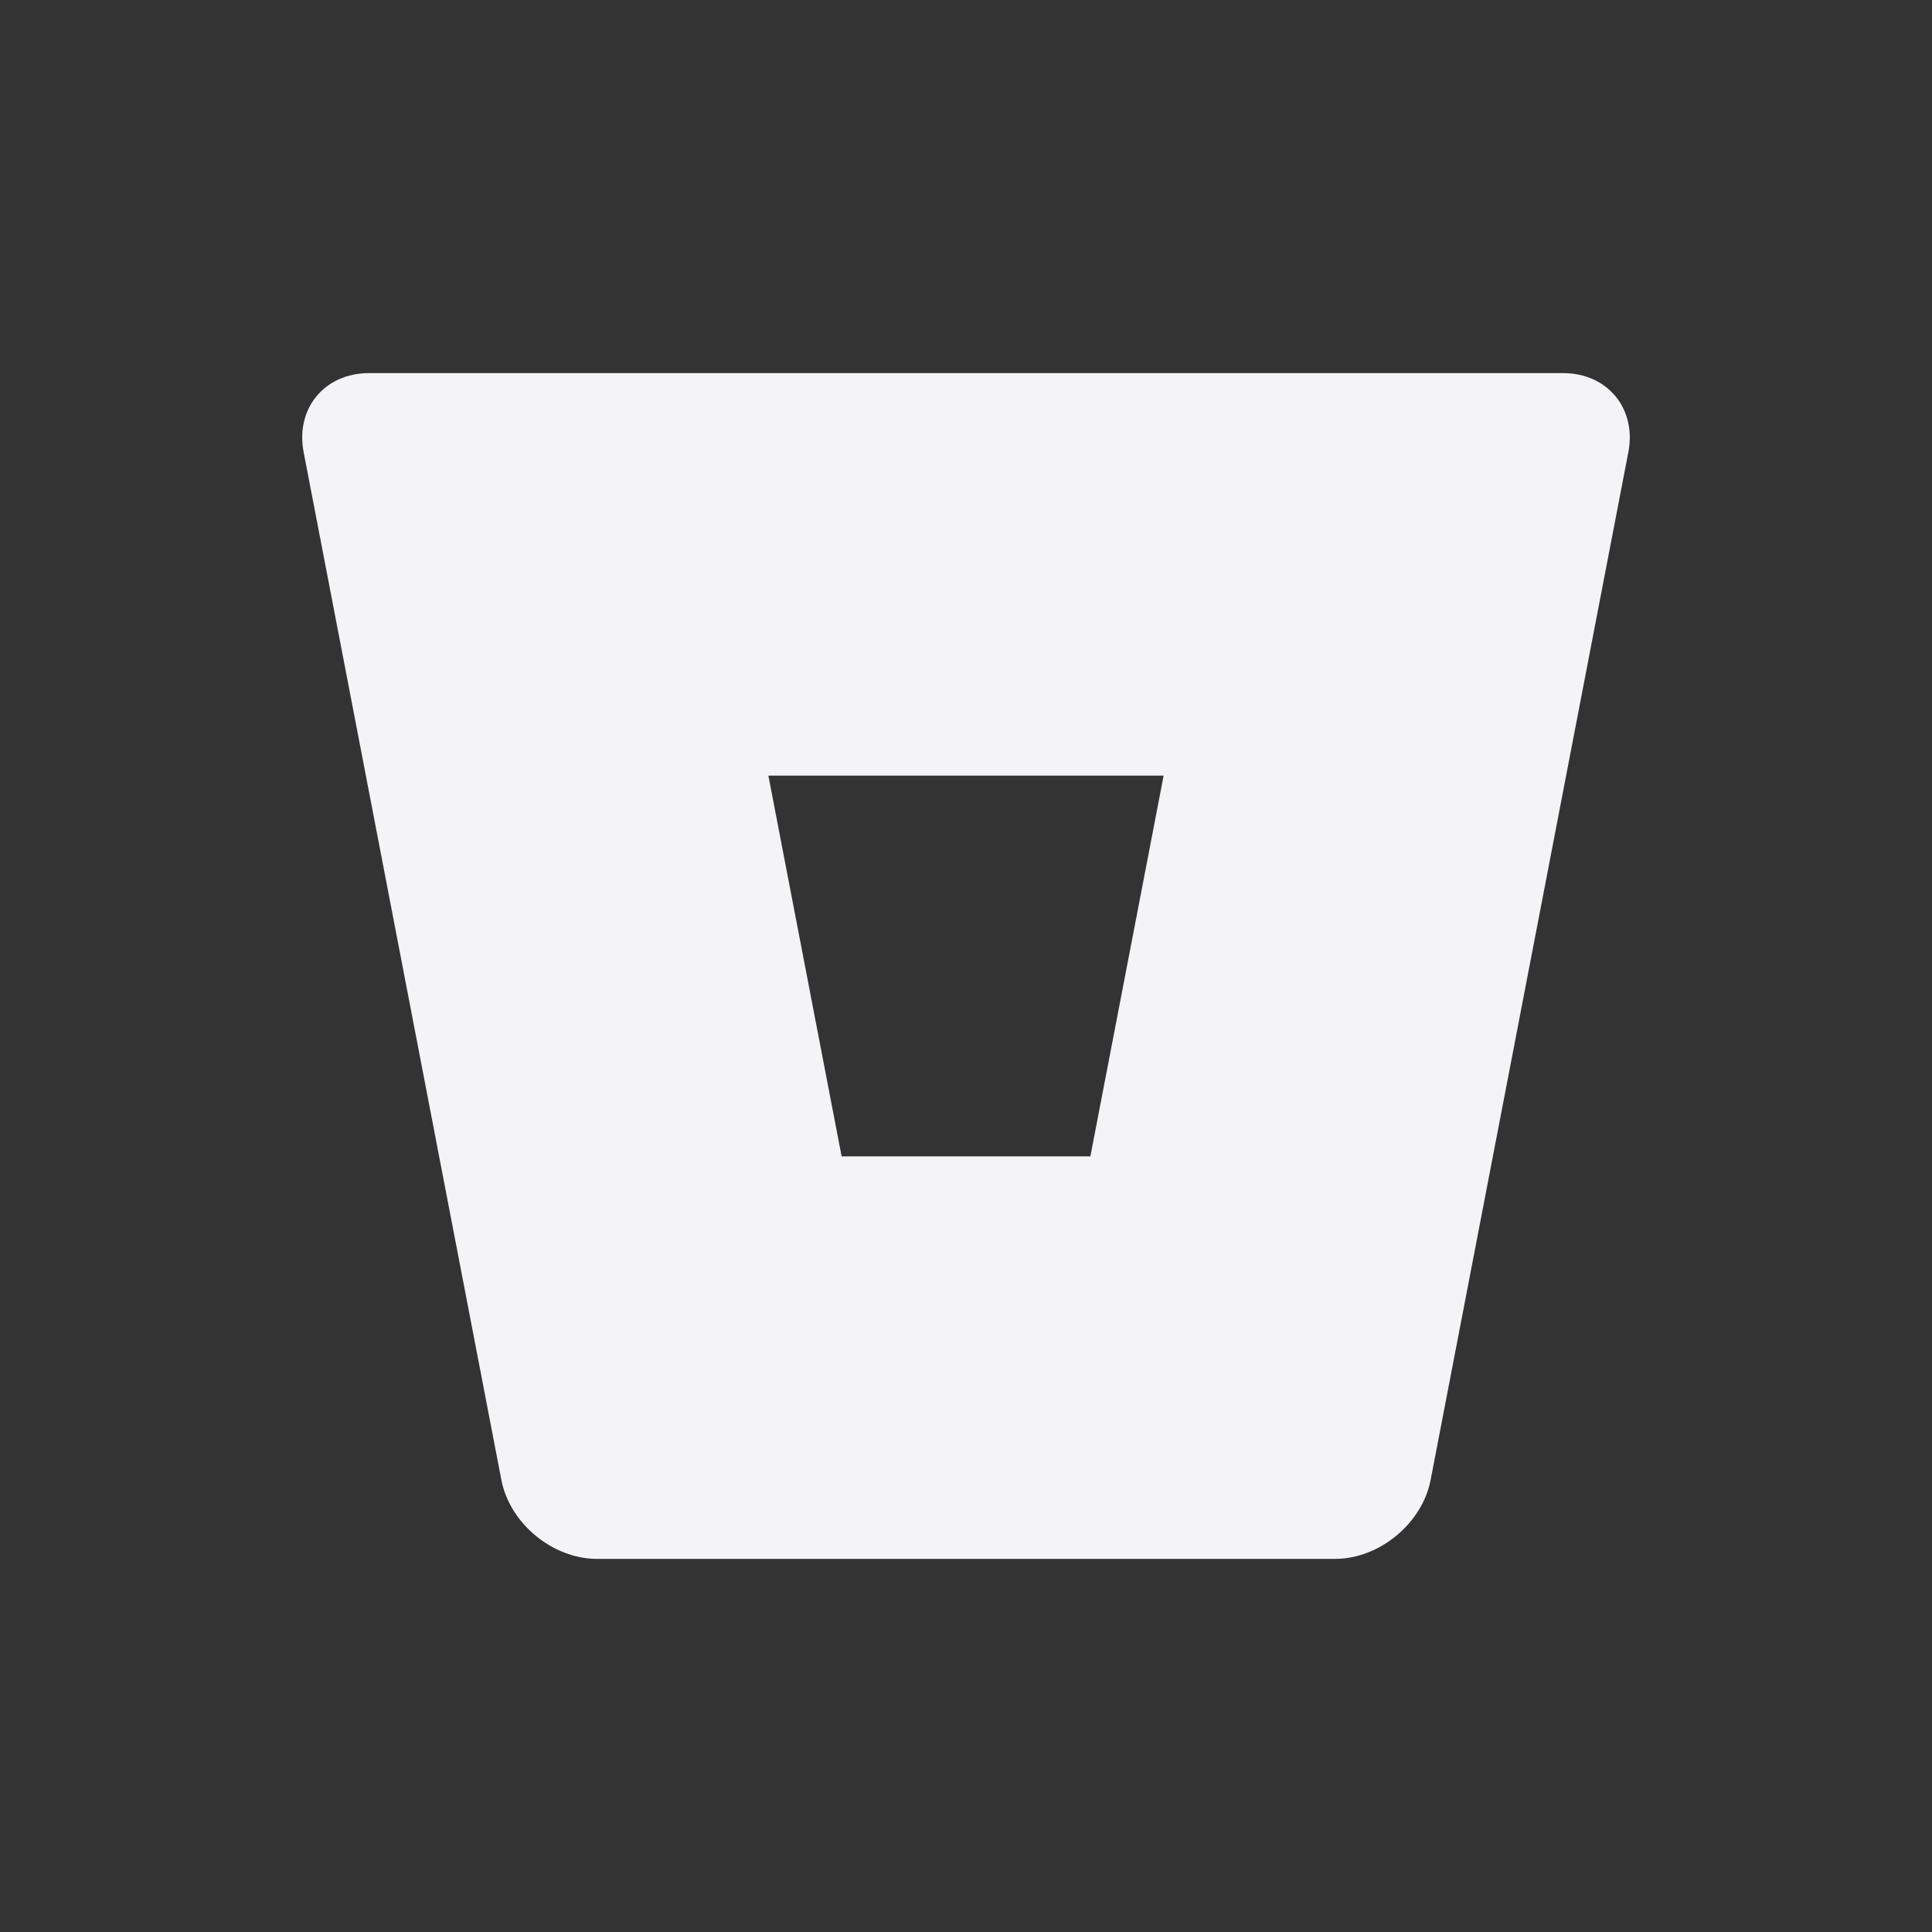 <svg fill="none" height="24" width="24" xmlns="http://www.w3.org/2000/svg">
    <rect width="100%" height="100%" fill="#333333" stroke="none"/>
    <path clip-rule="evenodd" d="M4.583 4.635c-.552 0-.915.44-.811.982l2.456 12.766c.104.542.637.982 1.189.982h9.166c.552 0 1.085-.44 1.189-.982l2.456-12.766c.104-.542-.259-.982-.811-.982zm8.962 9.73.91-4.73h-4.91l.91 4.73z" fill="#f4f4f7" fill-rule="evenodd"/>
</svg>
